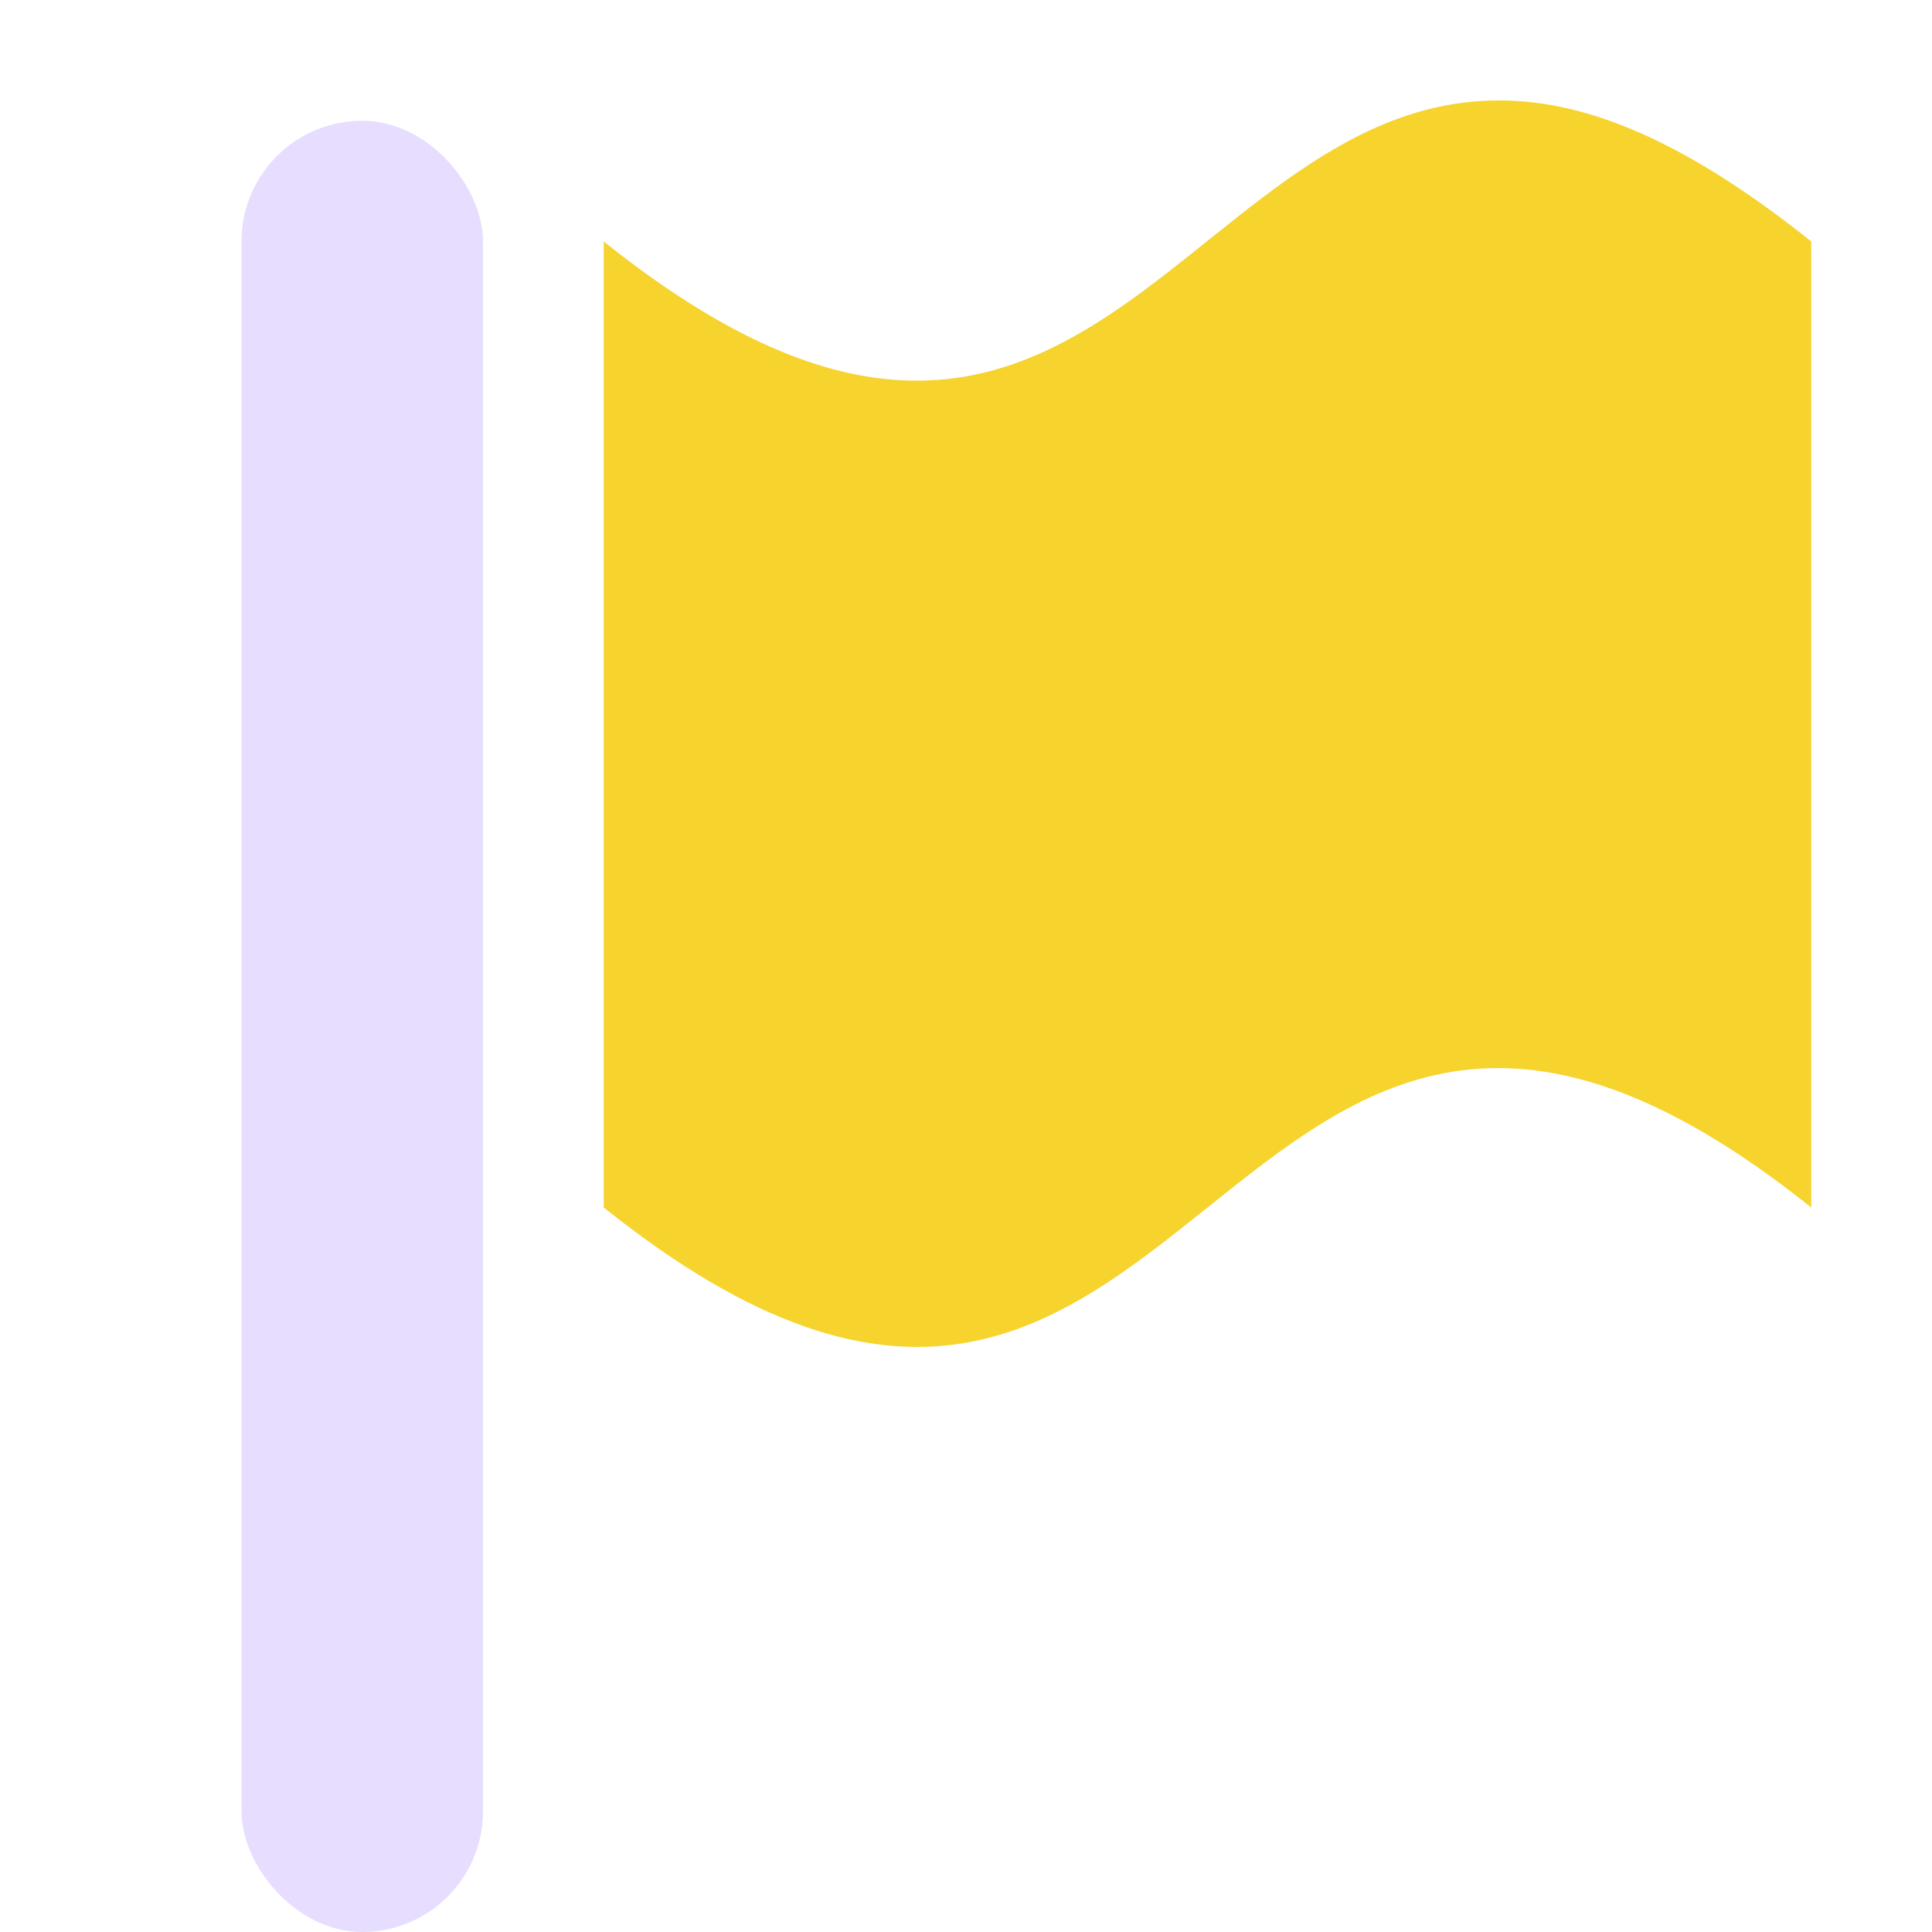 <svg xmlns="http://www.w3.org/2000/svg" width="16" height="16" version="1.1">
 <rect width="2" height="15" x="2" y="1" rx="1" ry="1" fill="#e6ddff"/>
 <path d="m 12.656,0.844 c -2.825,-0.279 -3.594,4.406 -7.656,1.156 v 8 c 5,4 5,-4 10,0 v -8 c -0.938,-0.75 -1.692,-1.092 -2.344,-1.156 z" style="fill:#f6d32d"/>
</svg>
